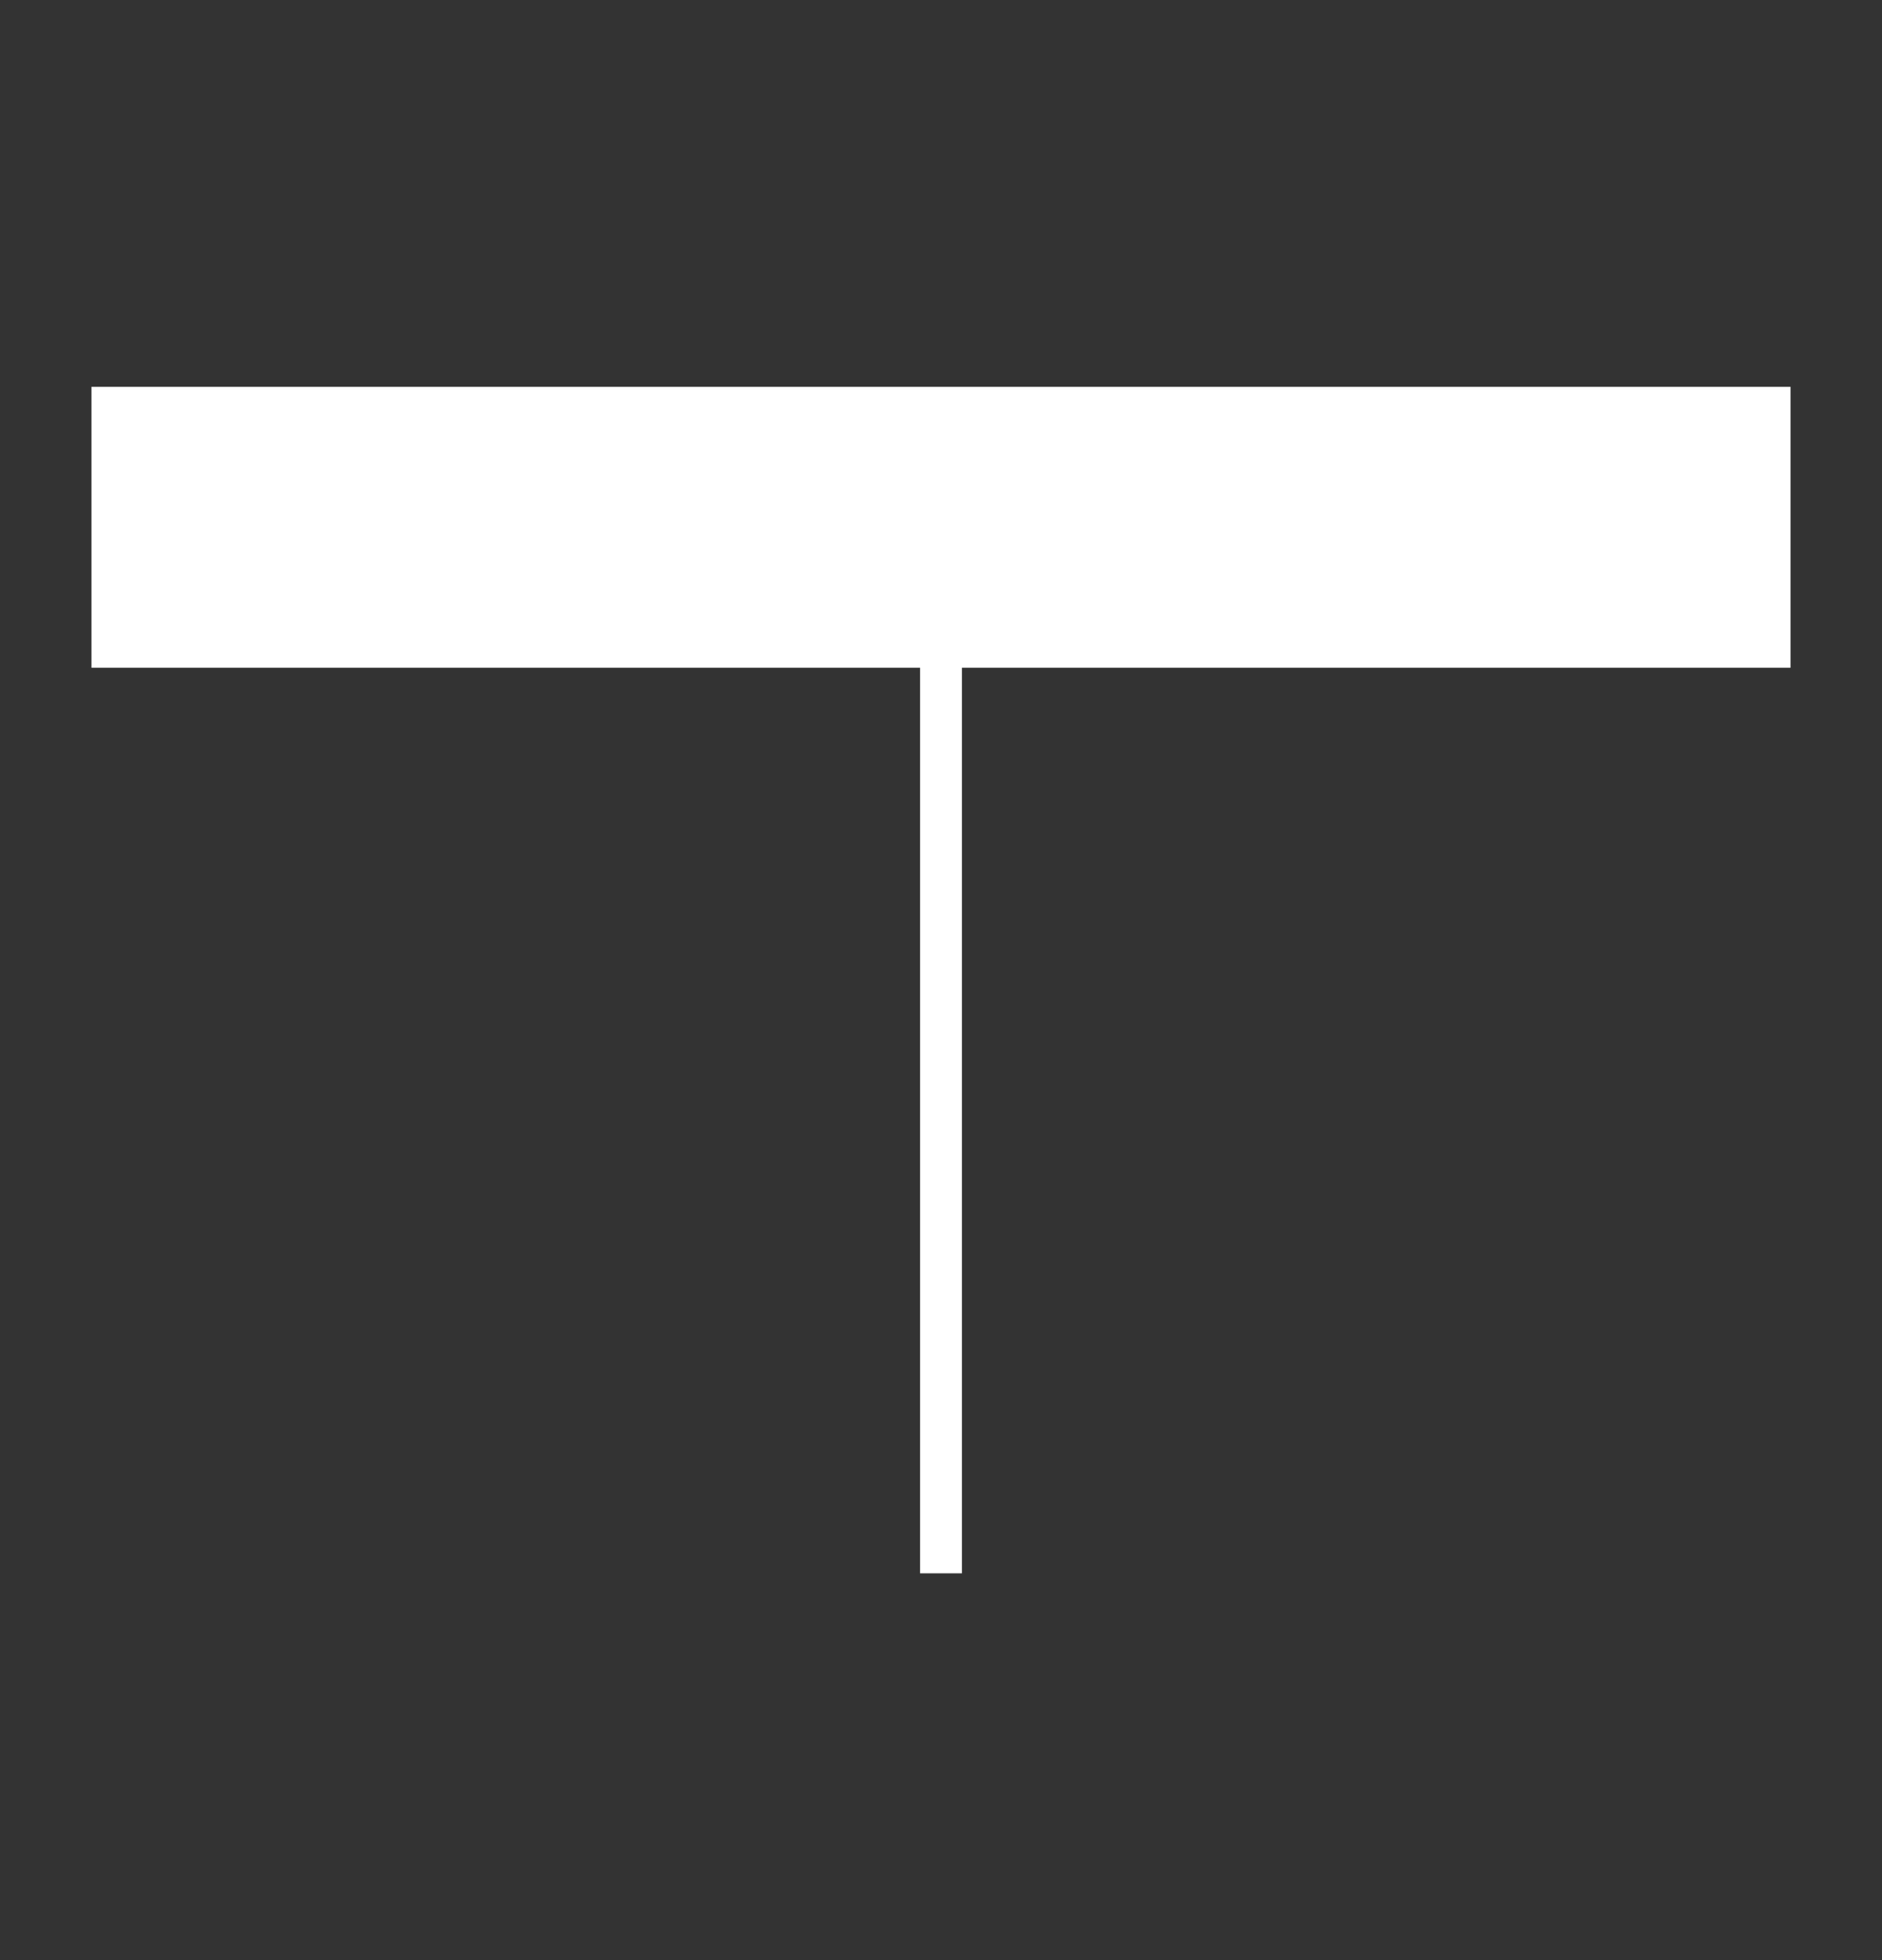 <?xml version="1.0" encoding="utf-8"?>
<!-- Generator: Adobe Illustrator 24.2.3, SVG Export Plug-In . SVG Version: 6.00 Build 0)  -->
<svg version="1.1" id="Layer_1" xmlns="http://www.w3.org/2000/svg" xmlns:xlink="http://www.w3.org/1999/xlink" x="0px" y="0px"
	 viewBox="0 0 144 150" style="enable-background:new 0 0 144 150;" xml:space="preserve">
<rect x="0" y="0" width="144" height="150" fill="#333333" stroke="none"/>
<style type="text/css">
	.st0{fill:#FFFFFF;}
</style>
<polygon class="st0" points="7,51.1 70.4,51.1 70.4,120.4 73.6,120.4 73.6,51.1 137,51.1 137,29.6 7,29.6 "/>
</svg>
